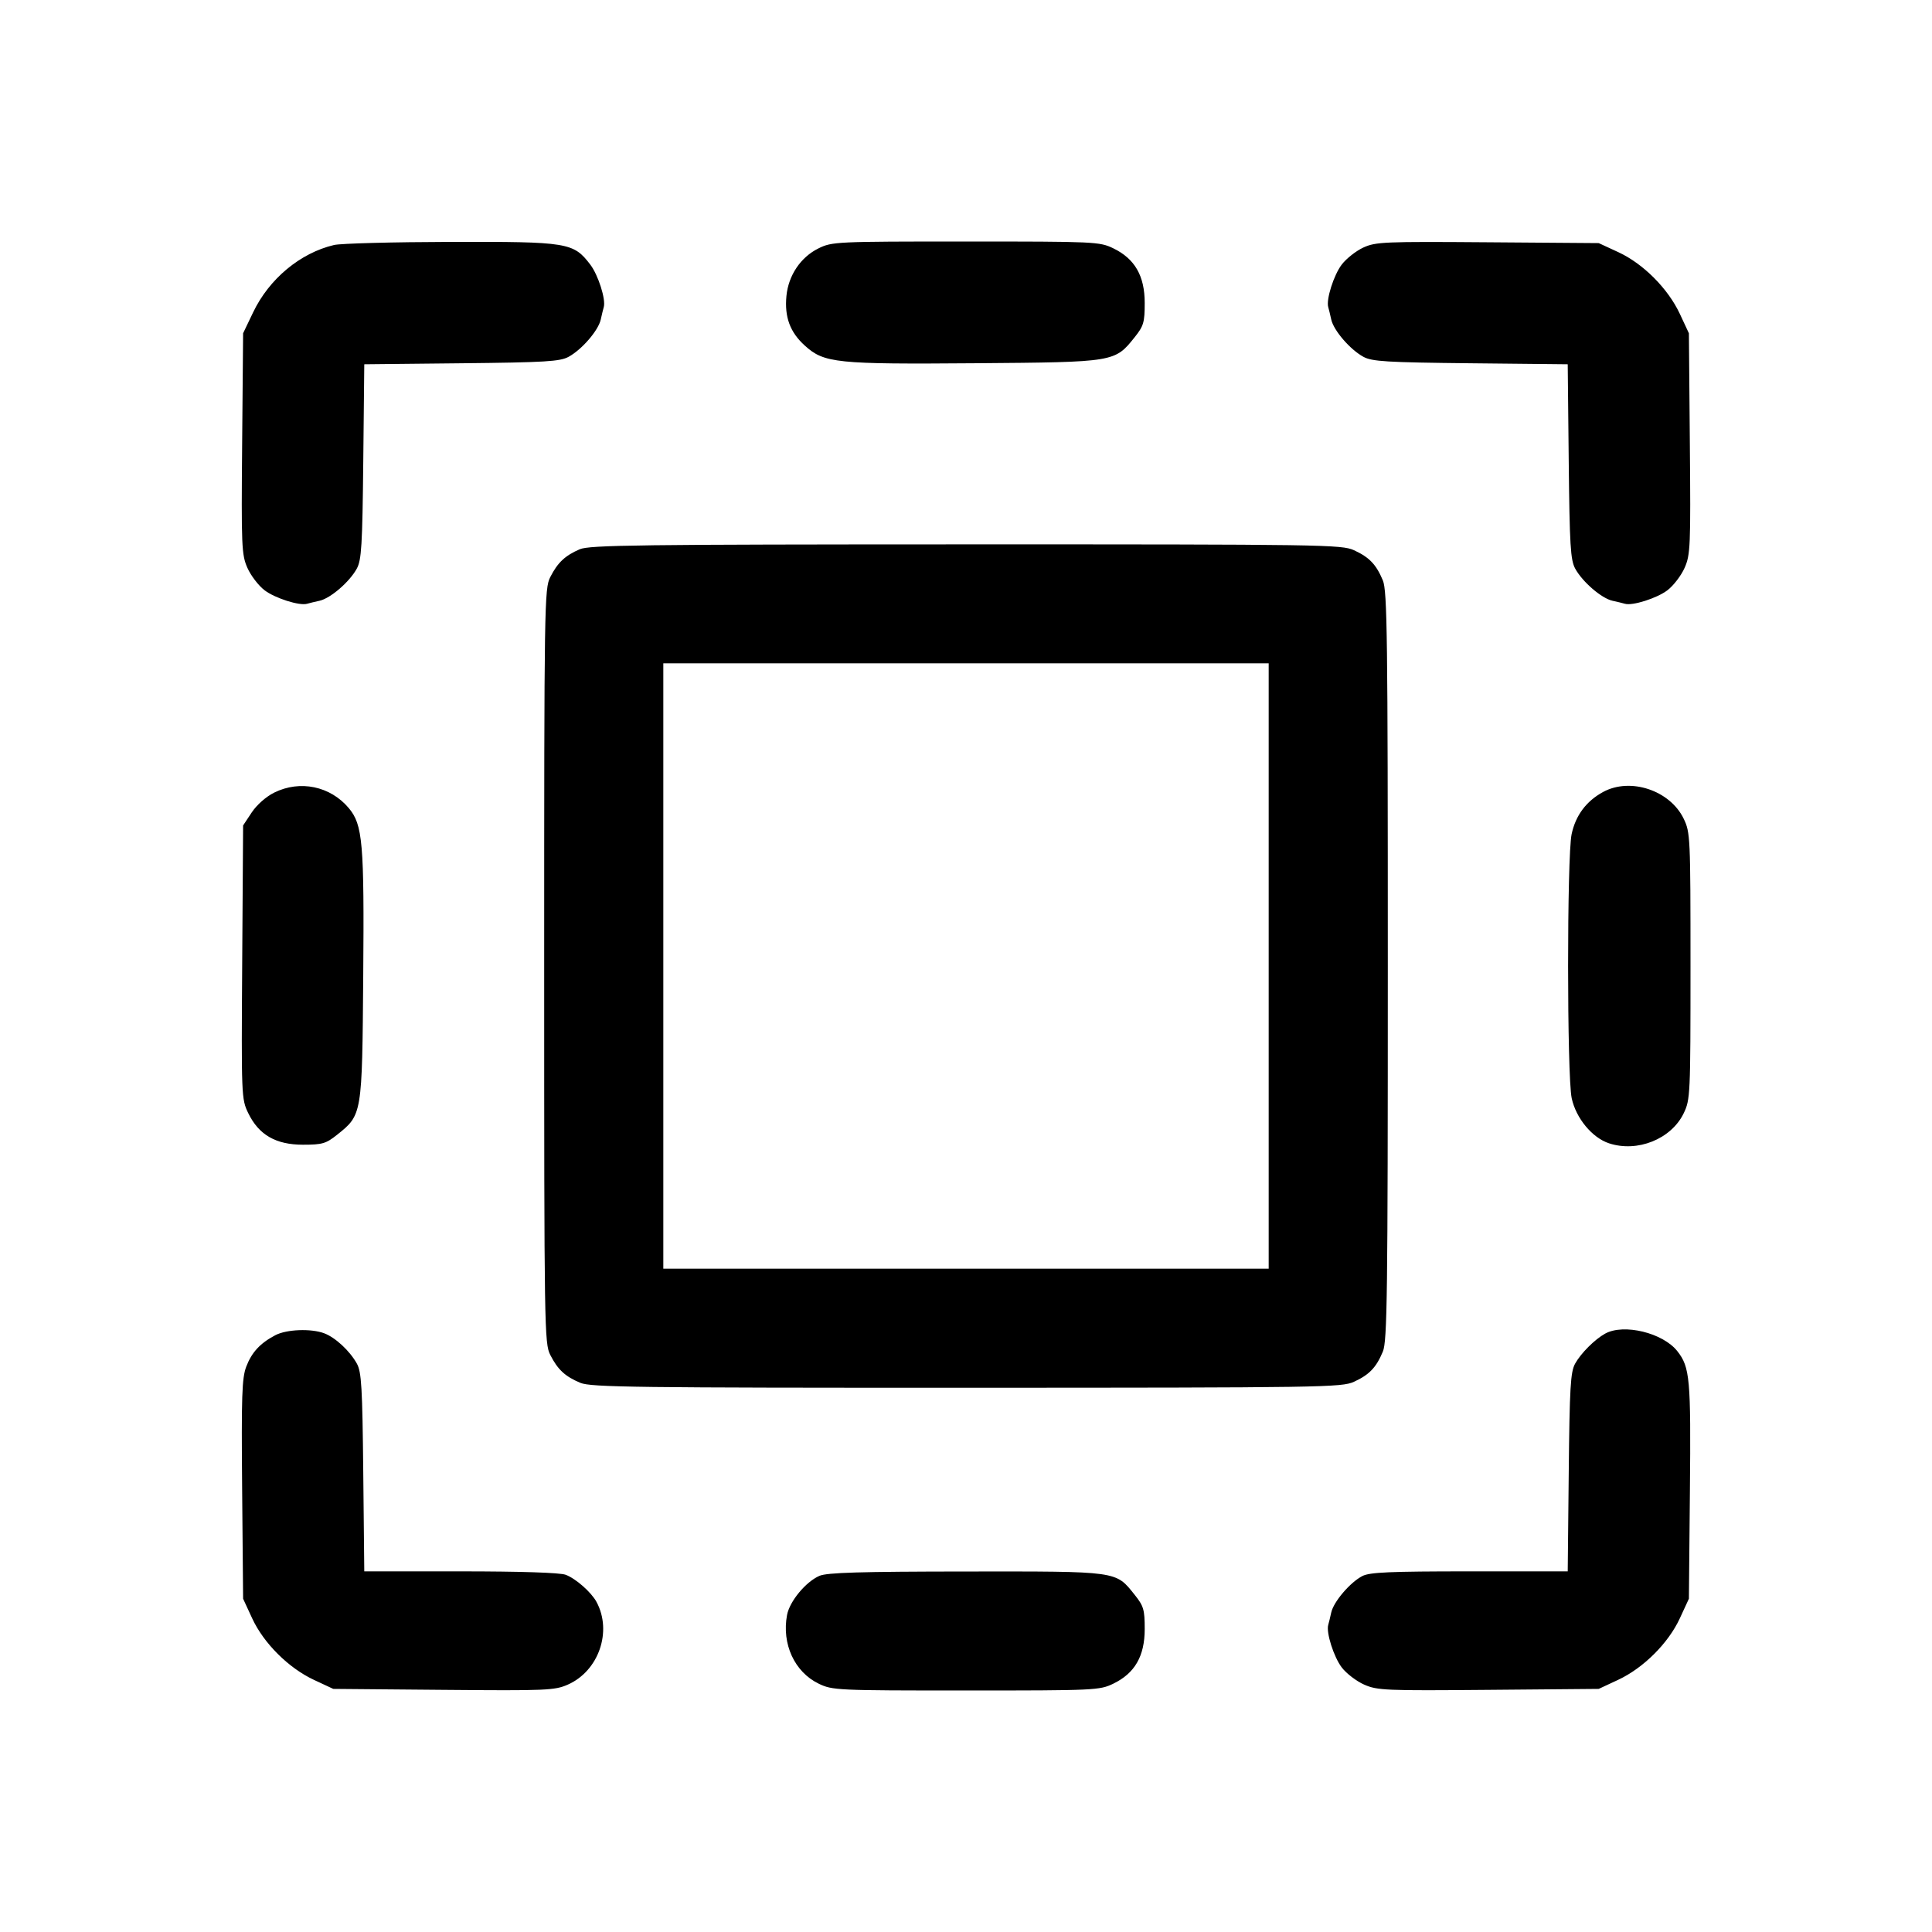<svg fill="currentColor" viewBox="0 0 256 256" xmlns="http://www.w3.org/2000/svg"><path d="M44.265 32.463 C 39.784 33.519,35.662 36.949,33.540 41.387 L 32.213 44.160 32.086 58.771 C 31.967 72.437,32.012 73.503,32.782 75.244 C 33.235 76.268,34.256 77.602,35.051 78.209 C 36.441 79.269,39.692 80.302,40.693 80.002 C 40.957 79.923,41.698 79.743,42.339 79.603 C 43.786 79.286,46.311 77.111,47.275 75.350 C 47.902 74.205,48.018 72.294,48.135 61.148 L 48.269 48.269 61.148 48.135 C 72.294 48.018,74.205 47.902,75.350 47.275 C 77.111 46.311,79.286 43.786,79.603 42.339 C 79.743 41.698,79.923 40.957,80.002 40.693 C 80.302 39.693,79.269 36.441,78.212 35.055 C 75.982 32.132,75.263 32.015,59.733 32.052 C 52.107 32.071,45.146 32.256,44.265 32.463 M108.445 32.916 C 106.090 34.081,104.469 36.491,104.207 39.214 C 103.938 42.014,104.683 44.024,106.649 45.800 C 109.214 48.117,110.779 48.278,129.354 48.130 C 147.771 47.984,147.709 47.994,150.373 44.654 C 151.539 43.190,151.680 42.705,151.680 40.143 C 151.680 36.561,150.373 34.286,147.520 32.905 C 145.707 32.027,145.115 32.000,127.972 32.000 C 110.757 32.001,110.245 32.025,108.445 32.916 M180.644 32.803 C 179.678 33.249,178.393 34.263,177.788 35.055 C 176.731 36.441,175.698 39.693,175.998 40.693 C 176.077 40.957,176.257 41.698,176.397 42.339 C 176.714 43.786,178.889 46.311,180.650 47.275 C 181.795 47.902,183.706 48.018,194.852 48.135 L 207.731 48.269 207.865 61.148 C 207.982 72.294,208.098 74.205,208.725 75.350 C 209.689 77.111,212.214 79.286,213.661 79.603 C 214.302 79.743,215.043 79.923,215.307 80.002 C 216.308 80.302,219.559 79.269,220.949 78.209 C 221.744 77.602,222.765 76.268,223.218 75.244 C 223.988 73.503,224.033 72.437,223.914 58.771 L 223.787 44.160 222.593 41.600 C 221.026 38.240,217.739 34.940,214.445 33.417 L 211.840 32.213 197.120 32.103 C 183.421 32.000,182.278 32.048,180.644 32.803 M76.813 72.782 C 74.863 73.628,73.895 74.542,72.915 76.463 C 72.135 77.990,72.107 79.823,72.107 128.000 C 72.107 176.177,72.135 178.010,72.915 179.537 C 73.913 181.492,74.882 182.390,76.909 183.237 C 78.292 183.815,84.396 183.892,128.093 183.884 C 175.322 183.875,177.789 183.837,179.413 183.091 C 181.443 182.159,182.353 181.207,183.237 179.091 C 183.815 177.709,183.893 171.599,183.893 128.000 C 183.893 84.401,183.815 78.291,183.237 76.909 C 182.353 74.793,181.443 73.841,179.413 72.909 C 177.788 72.163,175.339 72.126,128.000 72.133 C 84.691 72.139,78.103 72.223,76.813 72.782 M168.107 128.000 L 168.107 168.107 128.000 168.107 L 87.893 168.107 87.893 128.000 L 87.893 87.893 128.000 87.893 L 168.107 87.893 168.107 128.000 M36.338 105.022 C 35.257 105.557,34.018 106.651,33.352 107.657 L 32.213 109.377 32.093 127.486 C 31.975 145.275,31.989 145.629,32.892 147.492 C 34.287 150.375,36.547 151.680,40.143 151.680 C 42.705 151.680,43.190 151.539,44.654 150.373 C 47.994 147.709,47.984 147.771,48.130 129.354 C 48.271 111.652,48.066 109.278,46.209 107.070 C 43.764 104.165,39.752 103.332,36.338 105.022 M212.425 104.938 C 210.192 106.153,208.783 108.036,208.251 110.515 C 207.620 113.461,207.626 142.570,208.259 145.522 C 208.827 148.167,210.969 150.757,213.198 151.492 C 216.962 152.735,221.441 150.937,223.095 147.520 C 223.973 145.707,224.000 145.115,224.000 128.000 C 224.000 110.885,223.973 110.293,223.095 108.480 C 221.275 104.720,216.027 102.979,212.425 104.938 M36.480 176.922 C 34.467 177.983,33.356 179.186,32.629 181.089 C 32.055 182.592,31.976 184.965,32.085 197.345 L 32.213 211.840 33.417 214.445 C 34.940 217.739,38.240 221.026,41.600 222.593 L 44.160 223.787 58.771 223.914 C 72.437 224.033,73.503 223.988,75.244 223.218 C 79.337 221.408,81.152 216.163,79.037 212.257 C 78.340 210.970,76.300 209.174,74.959 208.667 C 74.208 208.383,68.981 208.213,61.013 208.213 L 48.269 208.213 48.134 195.093 C 48.019 183.834,47.899 181.792,47.291 180.693 C 46.355 179.002,44.448 177.230,42.959 176.667 C 41.224 176.012,37.964 176.140,36.480 176.922 M212.693 176.710 C 211.318 177.469,209.472 179.314,208.709 180.693 C 208.101 181.792,207.981 183.834,207.866 195.093 L 207.731 208.213 194.724 208.213 C 184.201 208.213,181.489 208.331,180.522 208.832 C 178.901 209.670,176.709 212.236,176.397 213.661 C 176.257 214.302,176.077 215.043,175.998 215.307 C 175.698 216.308,176.731 219.559,177.791 220.949 C 178.398 221.744,179.732 222.765,180.756 223.218 C 182.497 223.988,183.563 224.033,197.229 223.914 L 211.840 223.787 214.400 222.593 C 217.760 221.026,221.060 217.739,222.583 214.445 L 223.787 211.840 223.922 197.547 C 224.062 182.659,223.927 181.161,222.253 179.033 C 220.345 176.607,215.162 175.348,212.693 176.710 M108.579 208.808 C 106.767 209.597,104.628 212.182,104.288 213.991 C 103.568 217.832,105.278 221.545,108.480 223.095 C 110.293 223.973,110.885 224.000,128.000 224.000 C 145.115 224.000,145.707 223.973,147.520 223.095 C 150.373 221.714,151.680 219.439,151.680 215.857 C 151.680 213.292,151.540 212.811,150.370 211.346 C 147.806 208.139,148.338 208.213,128.000 208.231 C 113.979 208.243,109.575 208.374,108.579 208.808 " stroke="none" fill-rule="evenodd"></path></svg>